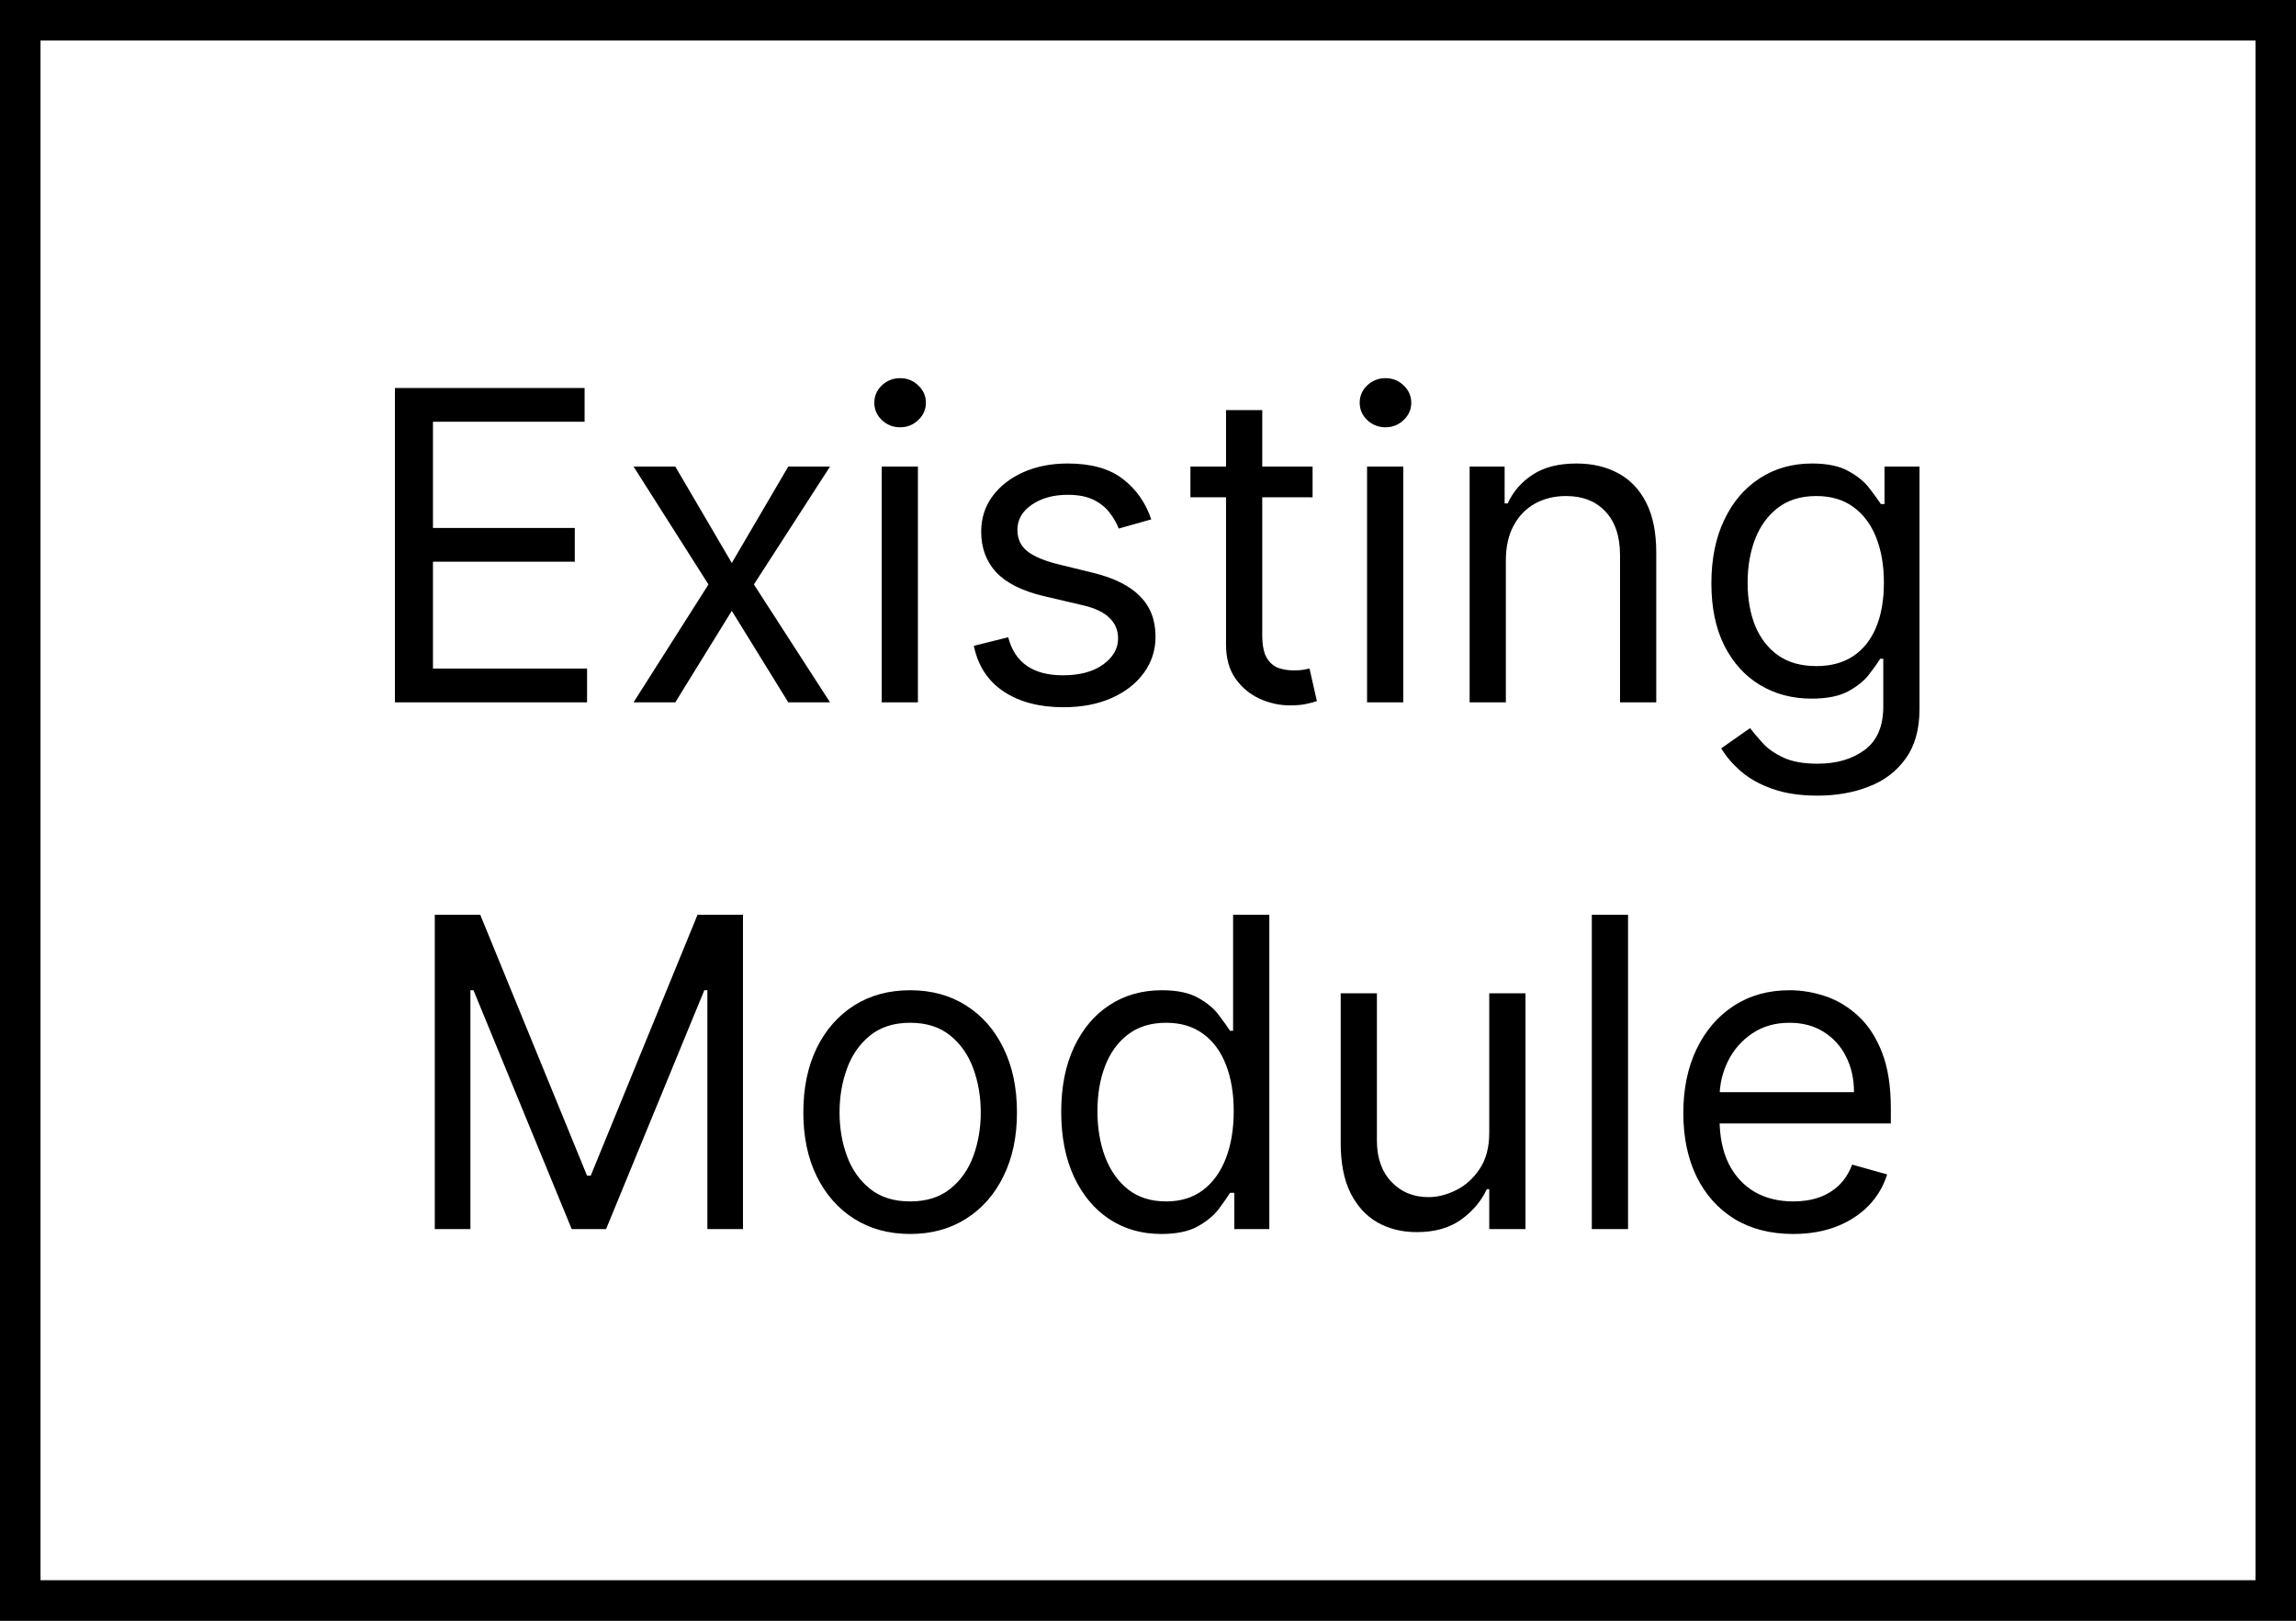 <svg width="170" height="120" viewBox="0 0 170 120" fill="none" xmlns="http://www.w3.org/2000/svg">
<rect x="0" y="0" width="170" height="120" fill="#808080" stroke="none"/>
<rect x="1.5" y="1.5" width="167" height="117" fill="white" stroke="black" stroke-width="3"/>
<path d="M29.24 52V28.727H43.285V31.227H32.058V39.091H42.558V41.591H32.058V49.5H43.467V52H29.24ZM50.001 34.545L54.183 41.682L58.365 34.545H61.456L55.82 43.273L61.456 52H58.365L54.183 45.227L50.001 52H46.91L52.456 43.273L46.91 34.545H50.001ZM65.283 52V34.545H67.965V52H65.283ZM66.646 31.636C66.124 31.636 65.673 31.458 65.294 31.102C64.923 30.746 64.737 30.318 64.737 29.818C64.737 29.318 64.923 28.89 65.294 28.534C65.673 28.178 66.124 28 66.646 28C67.169 28 67.616 28.178 67.987 28.534C68.366 28.89 68.555 29.318 68.555 29.818C68.555 30.318 68.366 30.746 67.987 31.102C67.616 31.458 67.169 31.636 66.646 31.636ZM85.24 38.455L82.831 39.136C82.68 38.735 82.456 38.345 82.16 37.966C81.873 37.58 81.479 37.261 80.979 37.011C80.479 36.761 79.838 36.636 79.058 36.636C77.99 36.636 77.1 36.883 76.388 37.375C75.683 37.86 75.331 38.477 75.331 39.227C75.331 39.894 75.573 40.42 76.058 40.807C76.543 41.193 77.301 41.515 78.331 41.773L80.922 42.409C82.483 42.788 83.645 43.367 84.41 44.148C85.176 44.92 85.558 45.917 85.558 47.136C85.558 48.136 85.27 49.03 84.695 49.818C84.126 50.606 83.331 51.227 82.308 51.682C81.285 52.136 80.096 52.364 78.74 52.364C76.96 52.364 75.486 51.977 74.32 51.205C73.153 50.432 72.414 49.303 72.104 47.818L74.649 47.182C74.892 48.121 75.35 48.826 76.024 49.295C76.706 49.765 77.596 50 78.695 50C79.945 50 80.937 49.735 81.672 49.205C82.414 48.667 82.785 48.023 82.785 47.273C82.785 46.667 82.573 46.159 82.149 45.75C81.725 45.333 81.073 45.023 80.195 44.818L77.285 44.136C75.687 43.758 74.513 43.17 73.763 42.375C73.02 41.572 72.649 40.568 72.649 39.364C72.649 38.379 72.926 37.508 73.479 36.75C74.039 35.992 74.801 35.398 75.763 34.966C76.733 34.534 77.831 34.318 79.058 34.318C80.785 34.318 82.142 34.697 83.126 35.455C84.119 36.212 84.823 37.212 85.24 38.455ZM97.186 34.545V36.818H88.141V34.545H97.186ZM90.777 30.364H93.459V47C93.459 47.758 93.569 48.326 93.788 48.705C94.016 49.076 94.303 49.326 94.652 49.455C95.008 49.576 95.383 49.636 95.777 49.636C96.072 49.636 96.315 49.621 96.504 49.591C96.694 49.553 96.845 49.523 96.959 49.5L97.504 51.909C97.322 51.977 97.069 52.045 96.743 52.114C96.417 52.189 96.004 52.227 95.504 52.227C94.747 52.227 94.004 52.064 93.277 51.739C92.557 51.413 91.959 50.917 91.481 50.25C91.012 49.583 90.777 48.742 90.777 47.727V30.364ZM101.22 52V34.545H103.902V52H101.22ZM102.584 31.636C102.061 31.636 101.61 31.458 101.232 31.102C100.86 30.746 100.675 30.318 100.675 29.818C100.675 29.318 100.86 28.89 101.232 28.534C101.61 28.178 102.061 28 102.584 28C103.107 28 103.554 28.178 103.925 28.534C104.304 28.89 104.493 29.318 104.493 29.818C104.493 30.318 104.304 30.746 103.925 31.102C103.554 31.458 103.107 31.636 102.584 31.636ZM111.496 41.5V52H108.814V34.545H111.405V37.273H111.632C112.041 36.386 112.662 35.674 113.496 35.136C114.329 34.591 115.405 34.318 116.723 34.318C117.905 34.318 118.939 34.561 119.825 35.045C120.712 35.523 121.401 36.25 121.893 37.227C122.386 38.197 122.632 39.424 122.632 40.909V52H119.95V41.091C119.95 39.72 119.594 38.651 118.882 37.886C118.17 37.114 117.193 36.727 115.95 36.727C115.094 36.727 114.329 36.913 113.655 37.284C112.988 37.655 112.462 38.197 112.075 38.909C111.689 39.621 111.496 40.485 111.496 41.5ZM134.578 58.909C133.283 58.909 132.169 58.742 131.237 58.409C130.305 58.083 129.529 57.651 128.908 57.114C128.294 56.583 127.805 56.015 127.442 55.409L129.578 53.909C129.821 54.227 130.127 54.591 130.499 55C130.87 55.417 131.377 55.776 132.021 56.08C132.673 56.39 133.525 56.545 134.578 56.545C135.987 56.545 137.15 56.205 138.067 55.523C138.983 54.841 139.442 53.773 139.442 52.318V48.773H139.214C139.018 49.091 138.737 49.485 138.374 49.955C138.018 50.417 137.502 50.83 136.828 51.193C136.161 51.549 135.26 51.727 134.124 51.727C132.714 51.727 131.449 51.394 130.328 50.727C129.214 50.061 128.332 49.091 127.68 47.818C127.036 46.545 126.714 45 126.714 43.182C126.714 41.394 127.029 39.837 127.658 38.511C128.286 37.178 129.161 36.148 130.283 35.42C131.404 34.686 132.699 34.318 134.169 34.318C135.305 34.318 136.207 34.508 136.874 34.886C137.548 35.258 138.063 35.682 138.419 36.159C138.783 36.629 139.063 37.015 139.26 37.318H139.533V34.545H142.124V52.5C142.124 54 141.783 55.22 141.101 56.159C140.427 57.106 139.518 57.799 138.374 58.239C137.237 58.686 135.972 58.909 134.578 58.909ZM134.487 49.318C135.563 49.318 136.472 49.072 137.214 48.58C137.957 48.087 138.521 47.379 138.908 46.455C139.294 45.53 139.487 44.424 139.487 43.136C139.487 41.879 139.298 40.769 138.919 39.807C138.54 38.845 137.98 38.091 137.237 37.545C136.495 37 135.578 36.727 134.487 36.727C133.351 36.727 132.404 37.015 131.646 37.591C130.896 38.167 130.332 38.939 129.953 39.909C129.582 40.879 129.396 41.955 129.396 43.136C129.396 44.349 129.586 45.42 129.964 46.352C130.351 47.276 130.919 48.004 131.669 48.534C132.427 49.057 133.366 49.318 134.487 49.318ZM32.193 67.727H35.557L43.466 87.046H43.739L51.648 67.727H55.011V91H52.375V73.318H52.148L44.875 91H42.33L35.057 73.318H34.83V91H32.193V67.727ZM67.389 91.364C65.813 91.364 64.431 90.989 63.242 90.239C62.06 89.489 61.135 88.439 60.469 87.091C59.81 85.742 59.48 84.167 59.48 82.364C59.48 80.546 59.81 78.958 60.469 77.602C61.135 76.246 62.06 75.193 63.242 74.443C64.431 73.693 65.813 73.318 67.389 73.318C68.965 73.318 70.344 73.693 71.526 74.443C72.715 75.193 73.639 76.246 74.298 77.602C74.965 78.958 75.298 80.546 75.298 82.364C75.298 84.167 74.965 85.742 74.298 87.091C73.639 88.439 72.715 89.489 71.526 90.239C70.344 90.989 68.965 91.364 67.389 91.364ZM67.389 88.954C68.586 88.954 69.571 88.648 70.344 88.034C71.117 87.421 71.688 86.614 72.06 85.614C72.431 84.614 72.617 83.53 72.617 82.364C72.617 81.197 72.431 80.11 72.06 79.102C71.688 78.095 71.117 77.28 70.344 76.659C69.571 76.038 68.586 75.727 67.389 75.727C66.192 75.727 65.207 76.038 64.435 76.659C63.662 77.28 63.09 78.095 62.719 79.102C62.347 80.11 62.162 81.197 62.162 82.364C62.162 83.53 62.347 84.614 62.719 85.614C63.09 86.614 63.662 87.421 64.435 88.034C65.207 88.648 66.192 88.954 67.389 88.954ZM85.983 91.364C84.528 91.364 83.244 90.996 82.131 90.261C81.017 89.519 80.146 88.474 79.517 87.125C78.888 85.769 78.574 84.167 78.574 82.318C78.574 80.485 78.888 78.894 79.517 77.546C80.146 76.197 81.021 75.155 82.142 74.421C83.263 73.686 84.559 73.318 86.028 73.318C87.165 73.318 88.062 73.508 88.722 73.886C89.388 74.258 89.896 74.682 90.244 75.159C90.6 75.629 90.877 76.015 91.074 76.318H91.301V67.727H93.983V91H91.392V88.318H91.074C90.877 88.636 90.597 89.038 90.233 89.523C89.869 90 89.35 90.428 88.676 90.807C88.002 91.178 87.104 91.364 85.983 91.364ZM86.347 88.954C87.422 88.954 88.331 88.674 89.074 88.114C89.816 87.546 90.381 86.761 90.767 85.761C91.153 84.754 91.347 83.591 91.347 82.273C91.347 80.97 91.157 79.829 90.778 78.852C90.4 77.867 89.839 77.102 89.097 76.557C88.354 76.004 87.438 75.727 86.347 75.727C85.21 75.727 84.263 76.019 83.506 76.602C82.756 77.178 82.191 77.962 81.812 78.954C81.441 79.939 81.256 81.046 81.256 82.273C81.256 83.515 81.445 84.644 81.824 85.659C82.21 86.667 82.778 87.47 83.528 88.068C84.286 88.659 85.225 88.954 86.347 88.954ZM110.267 83.864V73.546H112.949V91H110.267V88.046H110.085C109.676 88.932 109.04 89.686 108.176 90.307C107.313 90.921 106.222 91.227 104.903 91.227C103.812 91.227 102.843 90.989 101.994 90.511C101.146 90.026 100.479 89.299 99.994 88.329C99.51 87.352 99.267 86.121 99.267 84.636V73.546H101.949V84.454C101.949 85.727 102.305 86.742 103.017 87.5C103.737 88.258 104.653 88.636 105.767 88.636C106.434 88.636 107.112 88.466 107.801 88.125C108.498 87.784 109.081 87.261 109.551 86.557C110.028 85.852 110.267 84.954 110.267 83.864ZM120.543 67.727V91H117.861V67.727H120.543ZM132.773 91.364C131.091 91.364 129.64 90.992 128.42 90.25C127.208 89.5 126.273 88.454 125.614 87.114C124.962 85.765 124.636 84.197 124.636 82.409C124.636 80.621 124.962 79.046 125.614 77.682C126.273 76.311 127.189 75.242 128.364 74.477C129.545 73.704 130.924 73.318 132.5 73.318C133.409 73.318 134.307 73.47 135.193 73.773C136.08 74.076 136.886 74.568 137.614 75.25C138.341 75.924 138.92 76.818 139.352 77.932C139.784 79.046 140 80.417 140 82.046V83.182H126.545V80.864H137.273C137.273 79.879 137.076 79 136.682 78.227C136.295 77.454 135.742 76.845 135.023 76.398C134.311 75.951 133.47 75.727 132.5 75.727C131.432 75.727 130.508 75.992 129.727 76.523C128.955 77.046 128.36 77.727 127.943 78.568C127.527 79.409 127.318 80.311 127.318 81.273V82.818C127.318 84.136 127.545 85.254 128 86.171C128.462 87.079 129.102 87.773 129.92 88.25C130.739 88.72 131.689 88.954 132.773 88.954C133.477 88.954 134.114 88.856 134.682 88.659C135.258 88.454 135.754 88.151 136.17 87.75C136.587 87.341 136.909 86.833 137.136 86.227L139.727 86.954C139.455 87.833 138.996 88.606 138.352 89.273C137.708 89.932 136.913 90.447 135.966 90.818C135.019 91.182 133.955 91.364 132.773 91.364Z" fill="black"/>
</svg>
